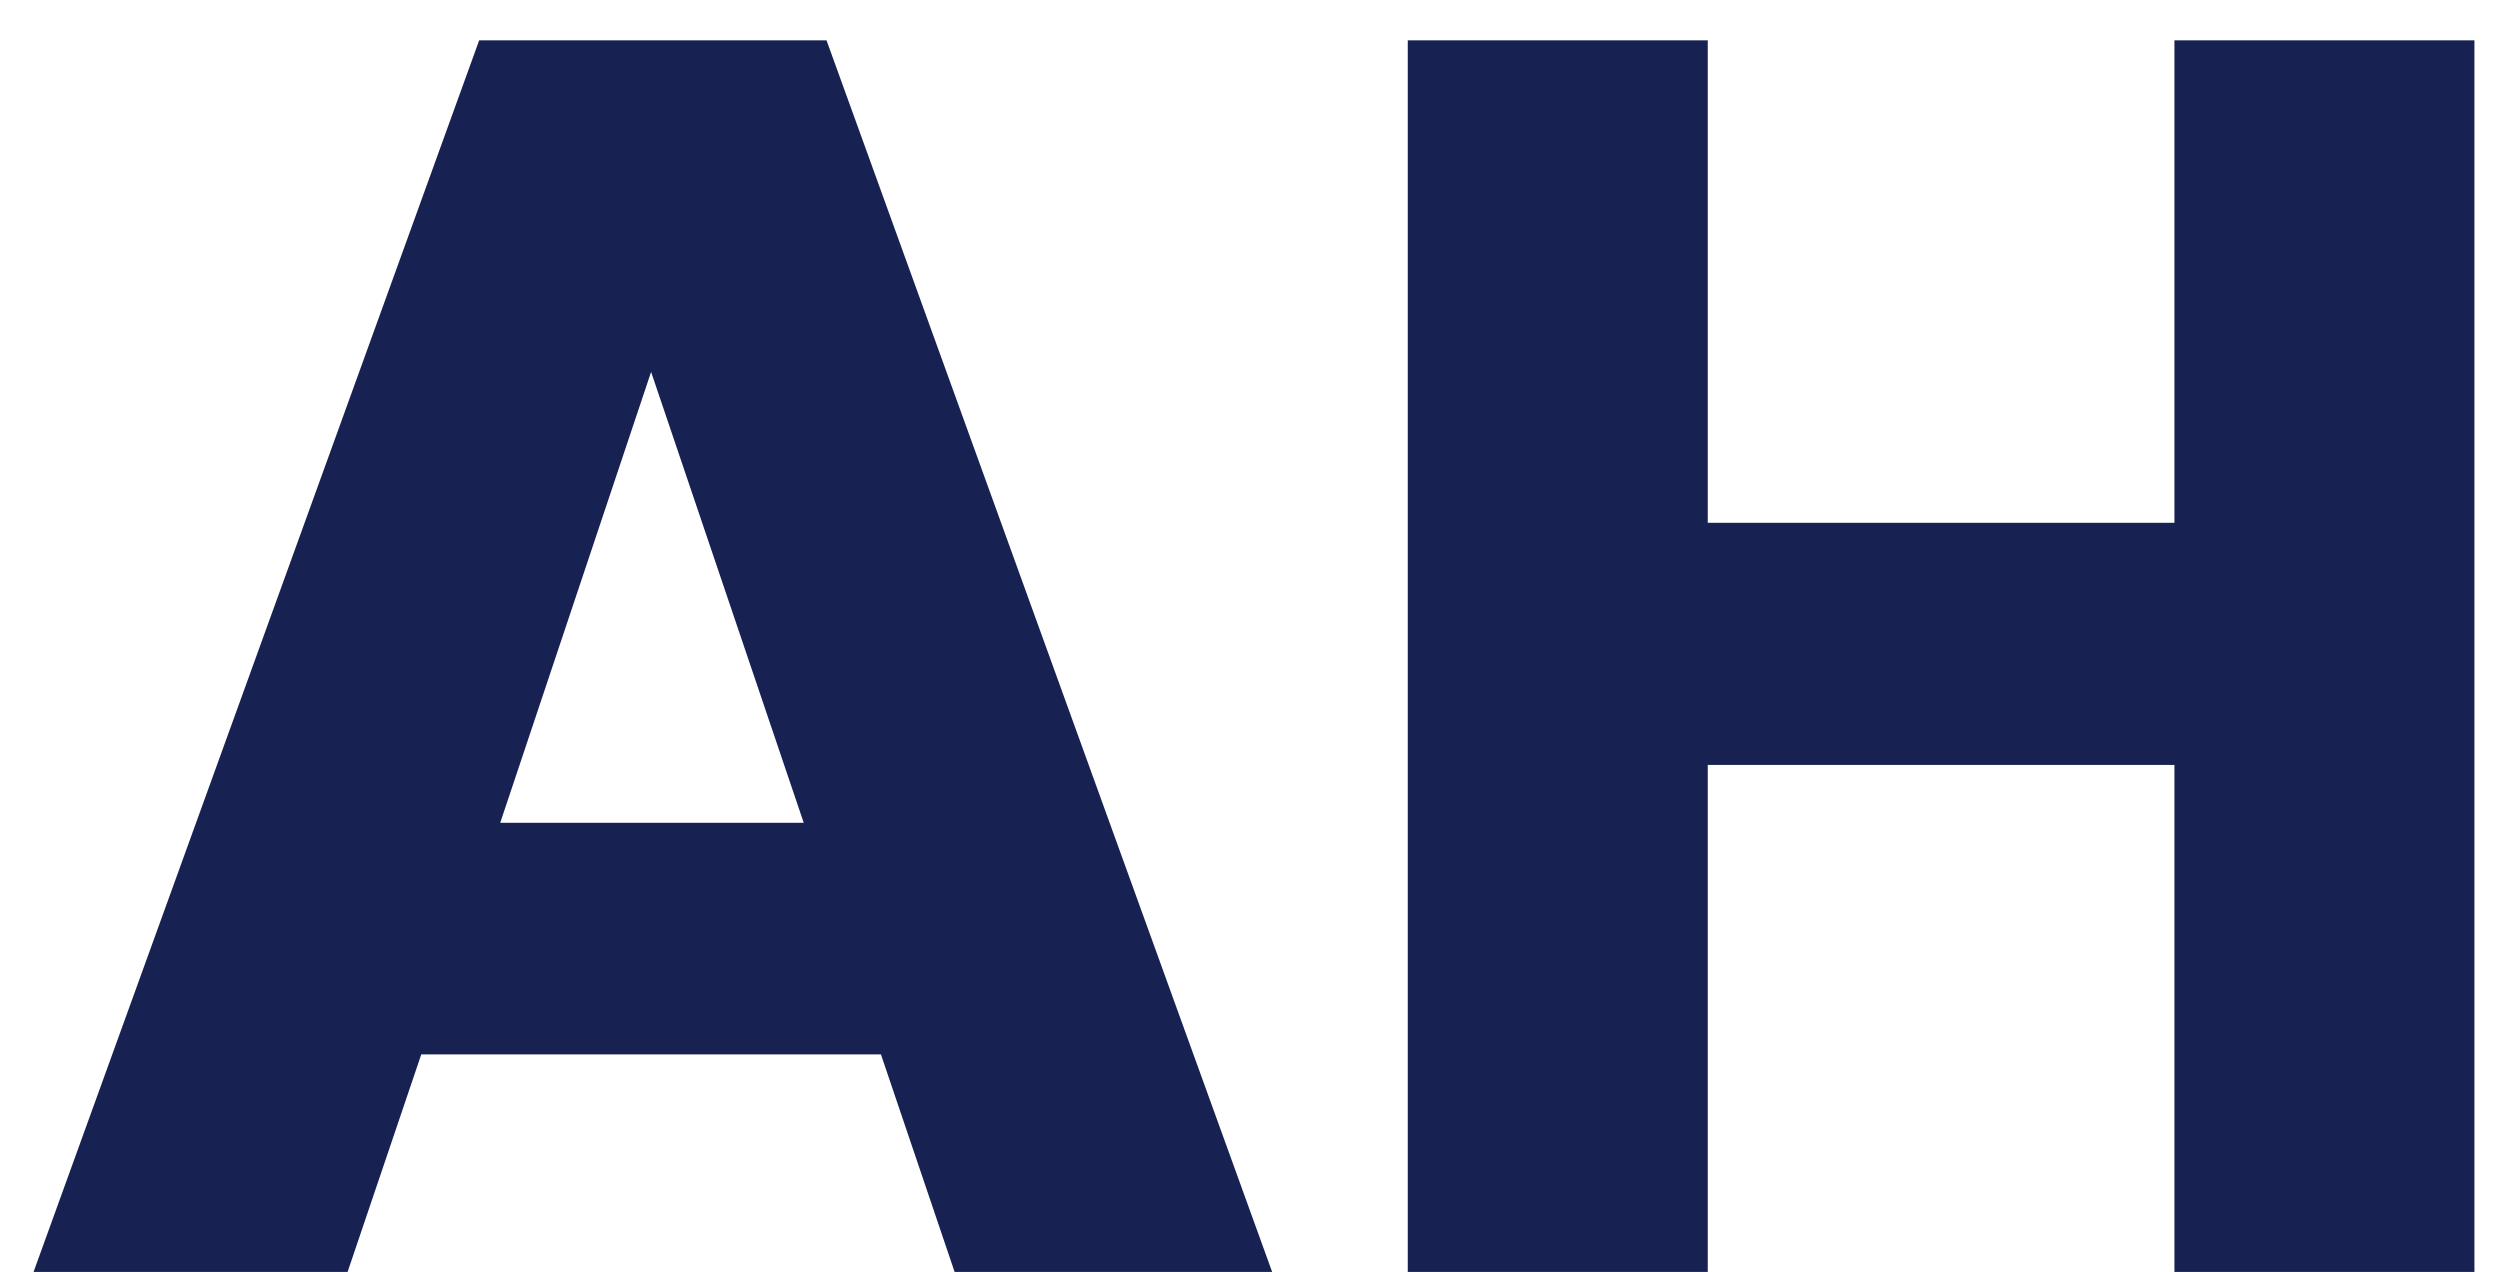 <svg width="57" height="29" viewBox="0 0 57 29" fill="none" xmlns="http://www.w3.org/2000/svg">
<path d="M20.085 24.04H9.605L7.925 29H0.765L10.925 0.92H18.845L29.005 29H21.765L20.085 24.04ZM18.325 18.76L14.845 8.48L11.405 18.76H18.325ZM56.417 0.92V29H49.577V17.44H38.937V29H32.097V0.92H38.937V11.92H49.577V0.92H56.417Z" fill="#182252"/>
</svg>
